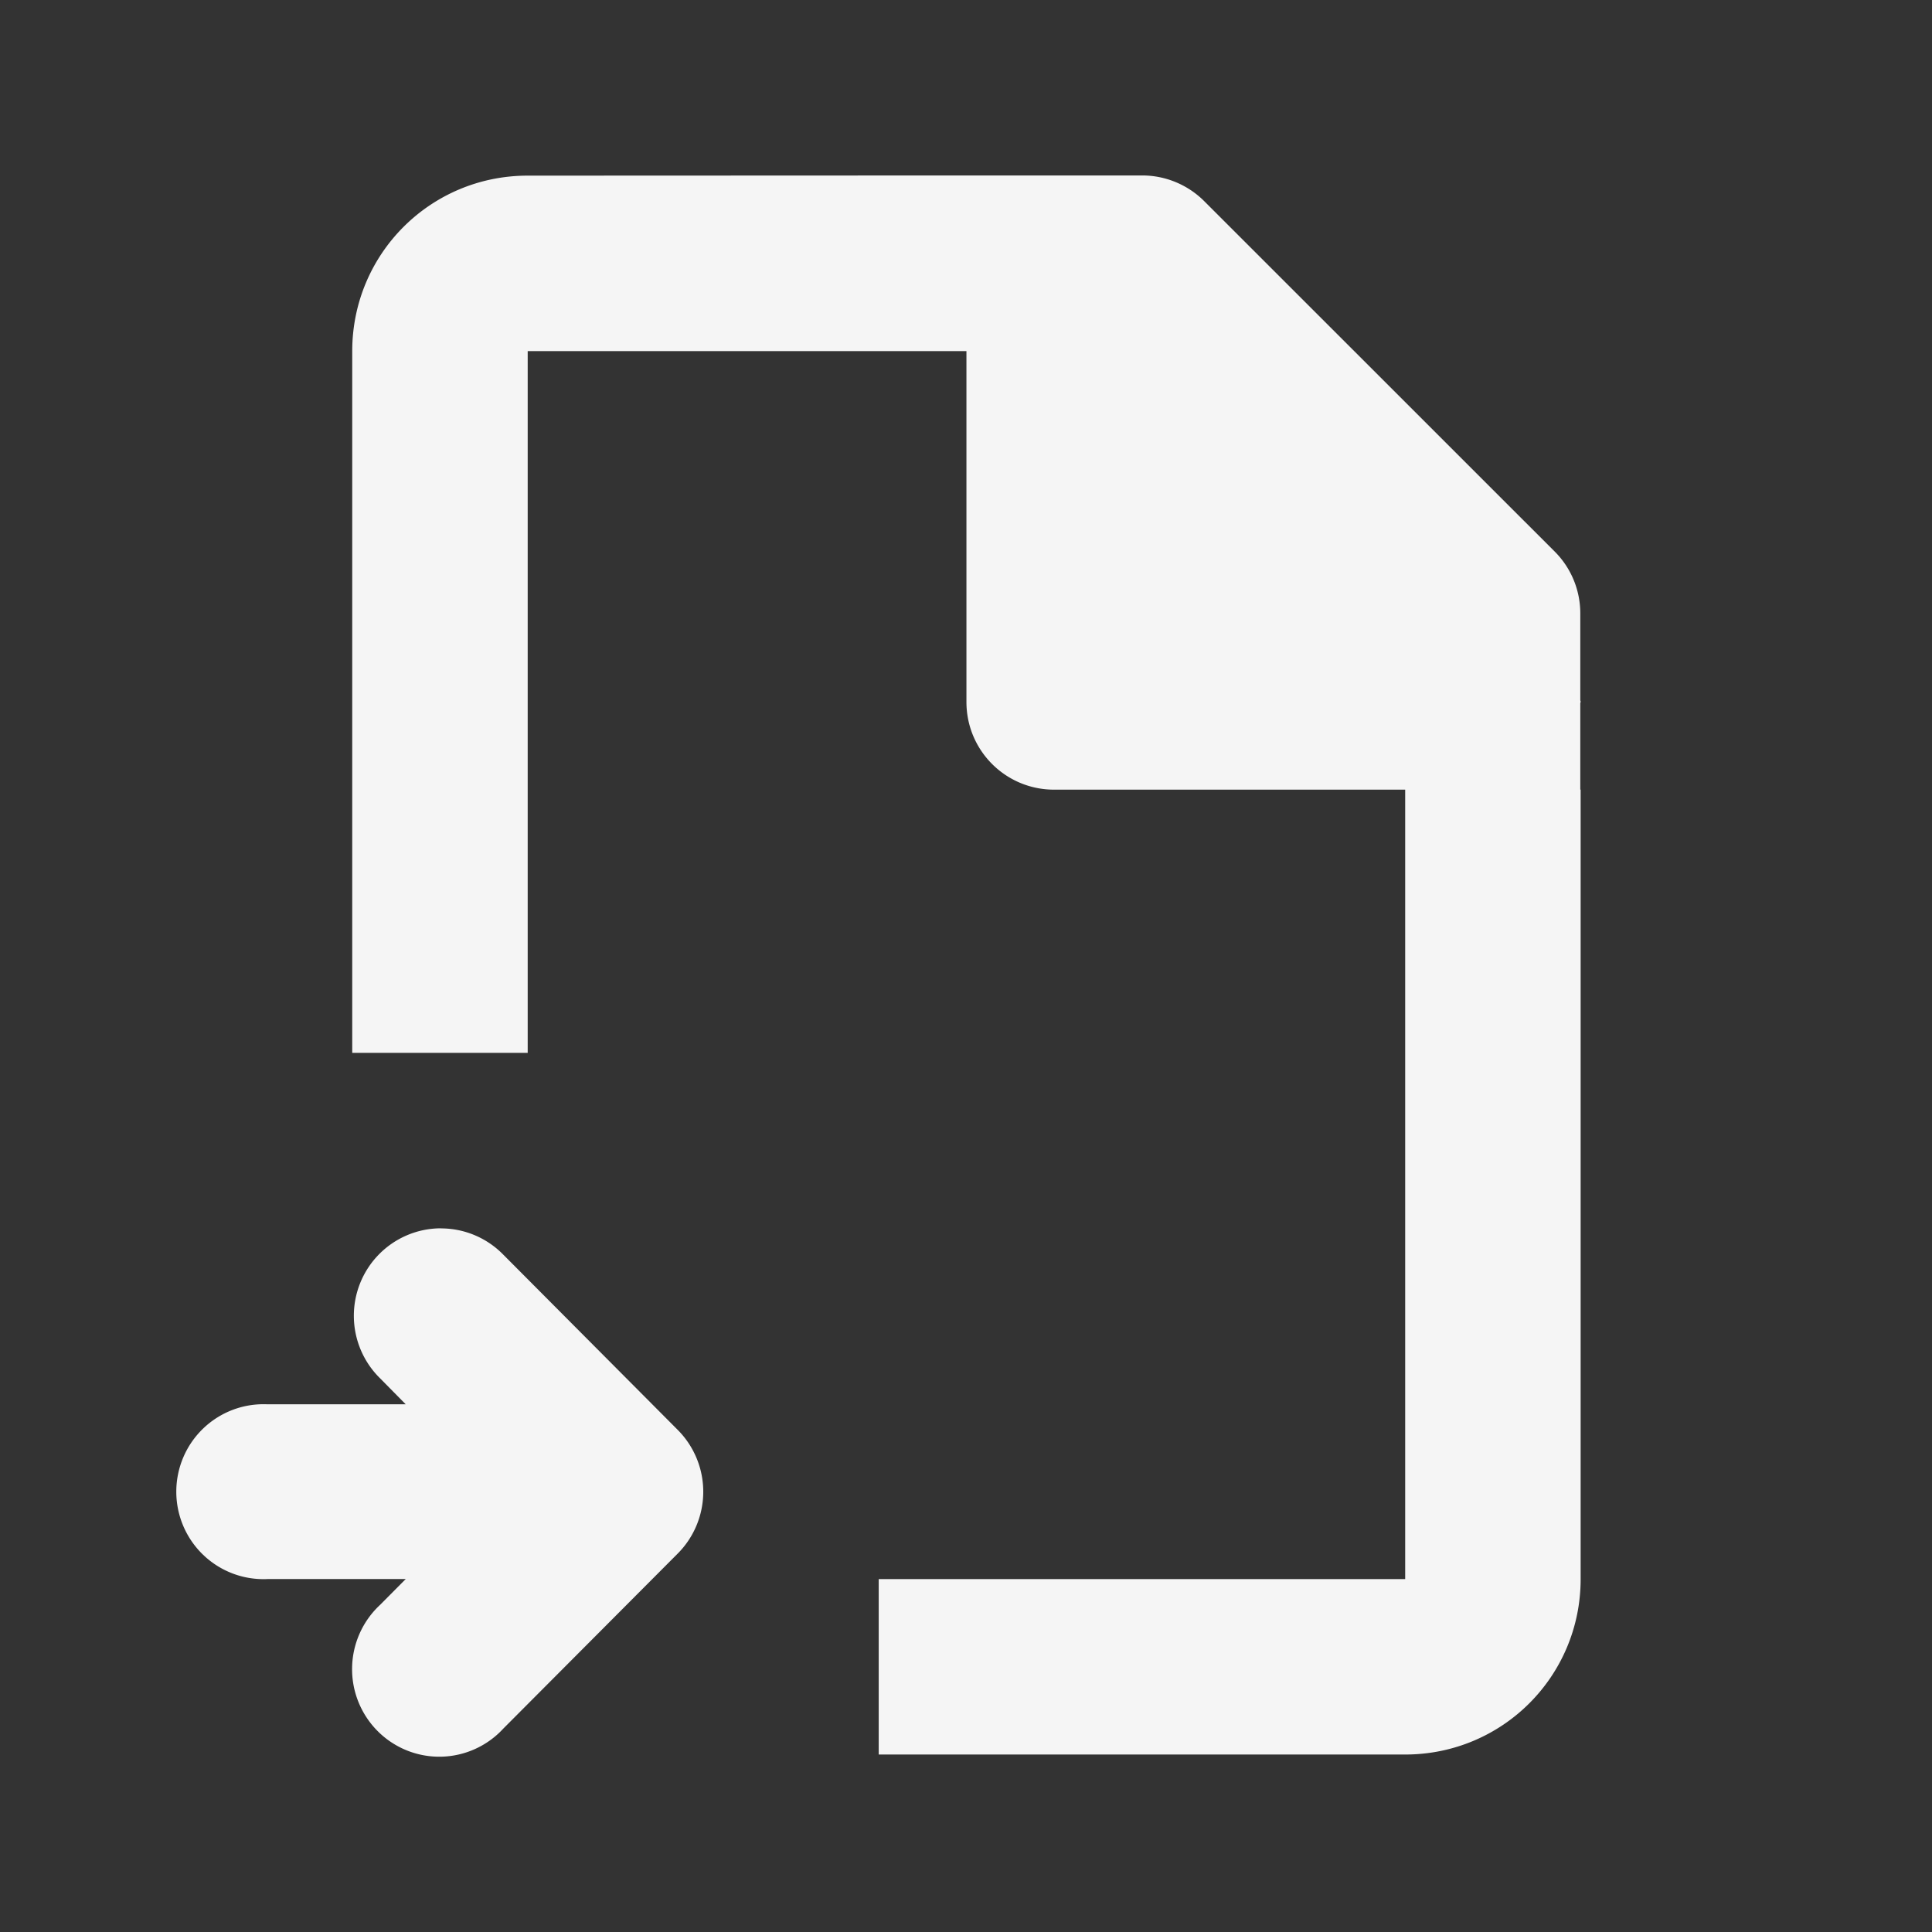 <?xml version="1.0" encoding="UTF-8" standalone="no"?>
<!-- Created with Inkscape (http://www.inkscape.org/) -->

<svg
   xmlns:dc="http://purl.org/dc/elements/1.1/"
   xmlns:cc="http://creativecommons.org/ns#"
   xmlns:rdf="http://www.w3.org/1999/02/22-rdf-syntax-ns#"
   xmlns:svg="http://www.w3.org/2000/svg"
   xmlns="http://www.w3.org/2000/svg"
   xmlns:sodipodi="http://sodipodi.sourceforge.net/DTD/sodipodi-0.dtd"
   xmlns:inkscape="http://www.inkscape.org/namespaces/inkscape"
   width="22"
   height="22"
   viewBox="0 0 22 22"
   id="svg2"
   version="1.1"
   inkscape:version="0.92.3 (2405546, 2018-03-11)"
   sodipodi:docname="document-import.svg">
  <rect x="0" y="0" width="22" height="22" fill="#333333" stroke="none"/>
  <defs
     id="defs3051">
    <style
       type="text/css"
       id="current-color-scheme">
    .ColorScheme-Text {
    color:#f5f5f5;
    }
    </style>
  </defs>
  <sodipodi:namedview
     id="base"
     pagecolor="#ffffff"
     bordercolor="#666666"
     borderopacity="1.0"
     inkscape:pageopacity="0.0"
     inkscape:pageshadow="2"
     inkscape:zoom="45.522727"
     inkscape:cx="12.465335"
     inkscape:cy="11.808441"
     inkscape:document-units="px"
     inkscape:current-layer="layer1"
     showgrid="true"
     units="px"
     inkscape:showpageshadow="false"
     borderlayer="true"
     showguides="true"
     inkscape:guide-bbox="true"
     inkscape:window-width="2560"
     inkscape:window-height="1370"
     inkscape:window-x="0"
     inkscape:window-y="33"
     inkscape:window-maximized="1">
    <inkscape:grid
       type="xygrid"
       id="grid4136"
       empspacing="2" />
    <sodipodi:guide
       position="0,20"
       orientation="0,1"
       id="guide4140"
       inkscape:label="Icon Max Height"
       inkscape:color="rgb(233,30,99)"
       inkscape:locked="false" />
    <sodipodi:guide
       position="0,2"
       orientation="0,1"
       id="guide4142"
       inkscape:label="Icon Baseline"
       inkscape:color="rgb(233,30,99)"
       inkscape:locked="false" />
    <sodipodi:guide
       position="11,0"
       orientation="1,0"
       id="guide4144"
       inkscape:label="Center Vertical"
       inkscape:color="rgb(221,44,0)"
       inkscape:locked="false" />
    <sodipodi:guide
       position="15,11"
       orientation="0,1"
       id="guide4146"
       inkscape:label="Center Horizontal"
       inkscape:color="rgb(221,44,0)"
       inkscape:locked="false" />
  </sodipodi:namedview>
  <g
     inkscape:label="Capa 1"
     inkscape:groupmode="layer"
     id="layer1"
     transform="translate(0,-1030.362)">
    <path
       style="fill:currentColor;fill-opacity:1;stroke:none" class="ColorScheme-Text"
       d="m 6.009,1032.362 c -1.107,0 -1.998,0.891 -1.998,1.998 v 7.991 h 1.998 v -7.991 H 11.005 v 3.995 c 0,0.553 0.446,0.999 0.999,0.999 H 16.001 v 0.987 1.01 0.999 5.993 h -3.997 -1.998 v 1.998 h 1.998 3.997 c 1.107,0 1.998,-0.891 1.998,-1.998 v -5.993 -0.999 -1.998 h -0.004 v -0.98 c 1.26e-4,-0.01 0.004,-0.014 0.004,-0.019 0,-0.01 -0.004,-0.013 -0.004,-0.02 v -0.987 c 1.12e-4,-0.264 -0.104,-0.517 -0.291,-0.704 l -3.991,-3.99 c -0.187,-0.187 -0.441,-0.293 -0.706,-0.293 h -2.002 z m -0.987,11.987 a 0.993,0.996 0 0 0 -0.693,1.709 l 0.291,0.295 H 3.045 a 0.993,0.996 0 1 0 0,1.99 h 1.575 l -0.291,0.293 a 0.993,0.997 0 1 0 1.403,1.409 l 1.985,-1.992 a 0.993,0.996 0 0 0 0,-1.409 l -1.985,-1.994 a 0.993,0.996 0 0 0 -0.71,-0.3 z"
       id="path824"
       inkscape:connector-curvature="0" />
  </g>
</svg>
